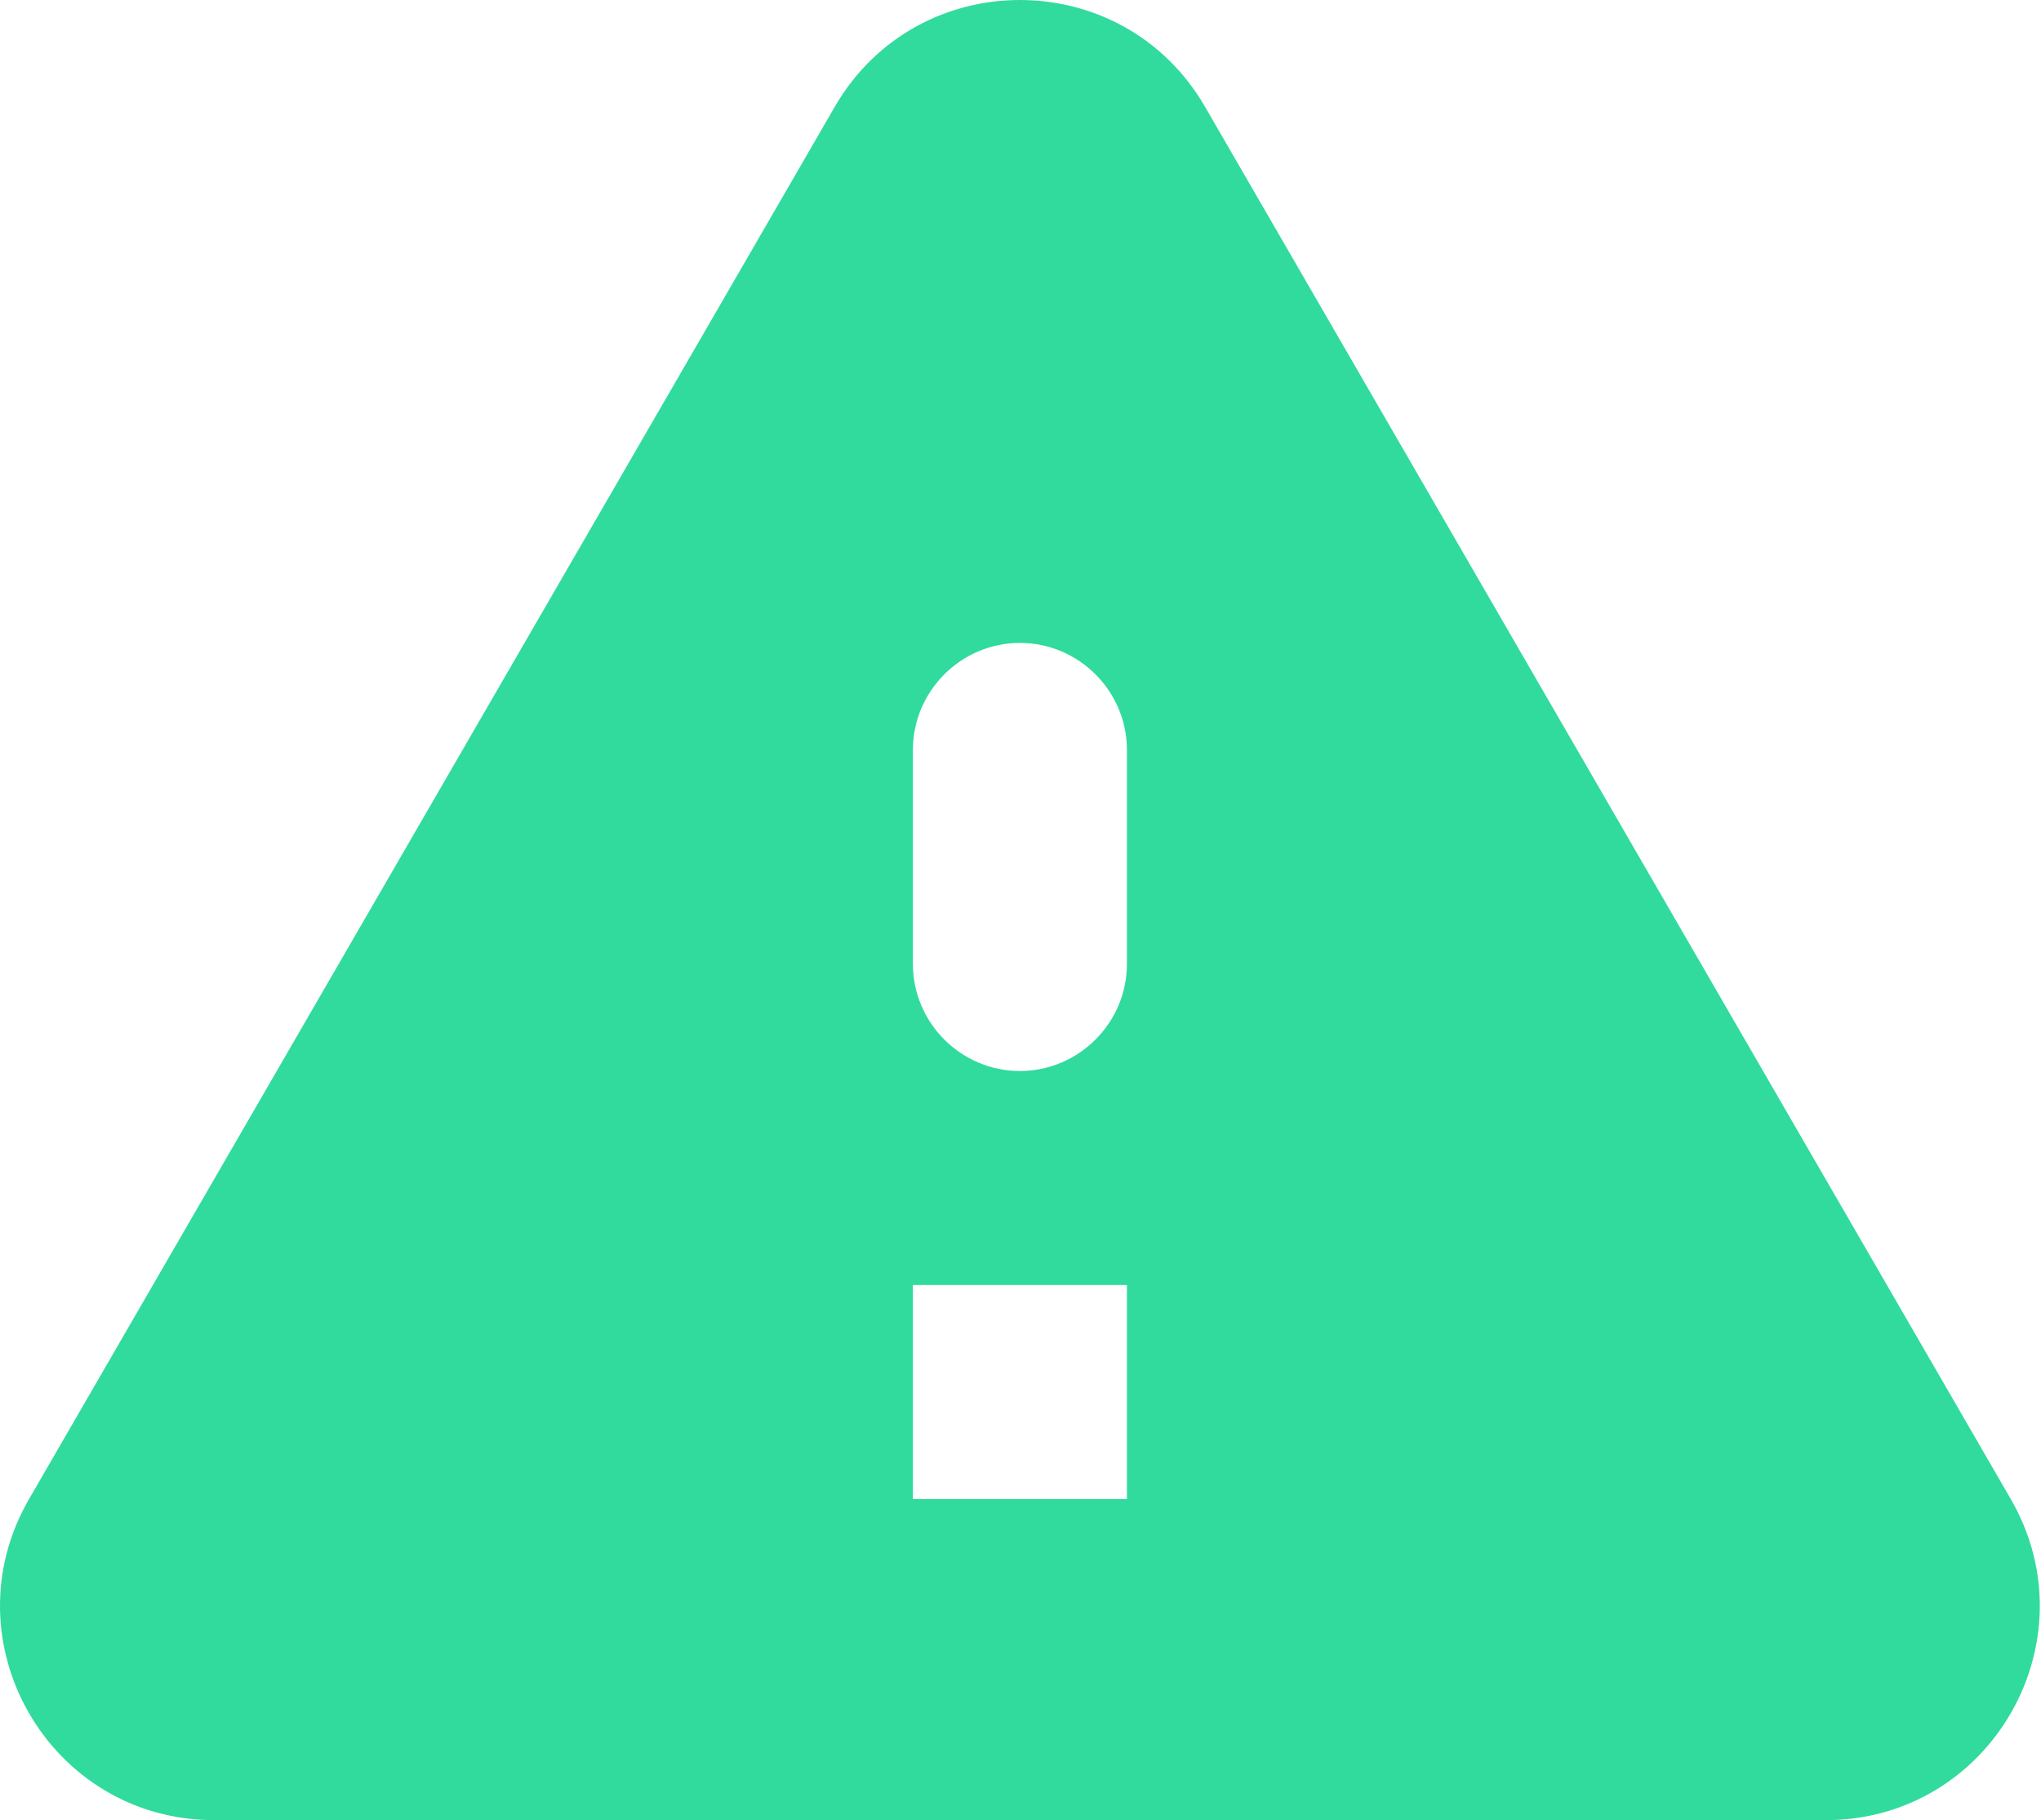 <svg width="120" height="107" viewBox="0 0 120 107" fill="none" xmlns="http://www.w3.org/2000/svg">
<path d="M12.591 107H107.339C117.028 107 123.067 96.493 118.223 88.126L70.849 6.276C66.005 -2.092 53.925 -2.092 49.081 6.276L1.707 88.126C-3.137 96.493 2.903 107 12.591 107ZM59.965 62.961C56.505 62.961 53.674 60.13 53.674 56.669V44.087C53.674 40.626 56.505 37.795 59.965 37.795C63.425 37.795 66.257 40.626 66.257 44.087V56.669C66.257 60.13 63.425 62.961 59.965 62.961ZM66.257 88.126H53.674V75.543H66.257V88.126Z" fill="#31DB9D"/>
</svg>
